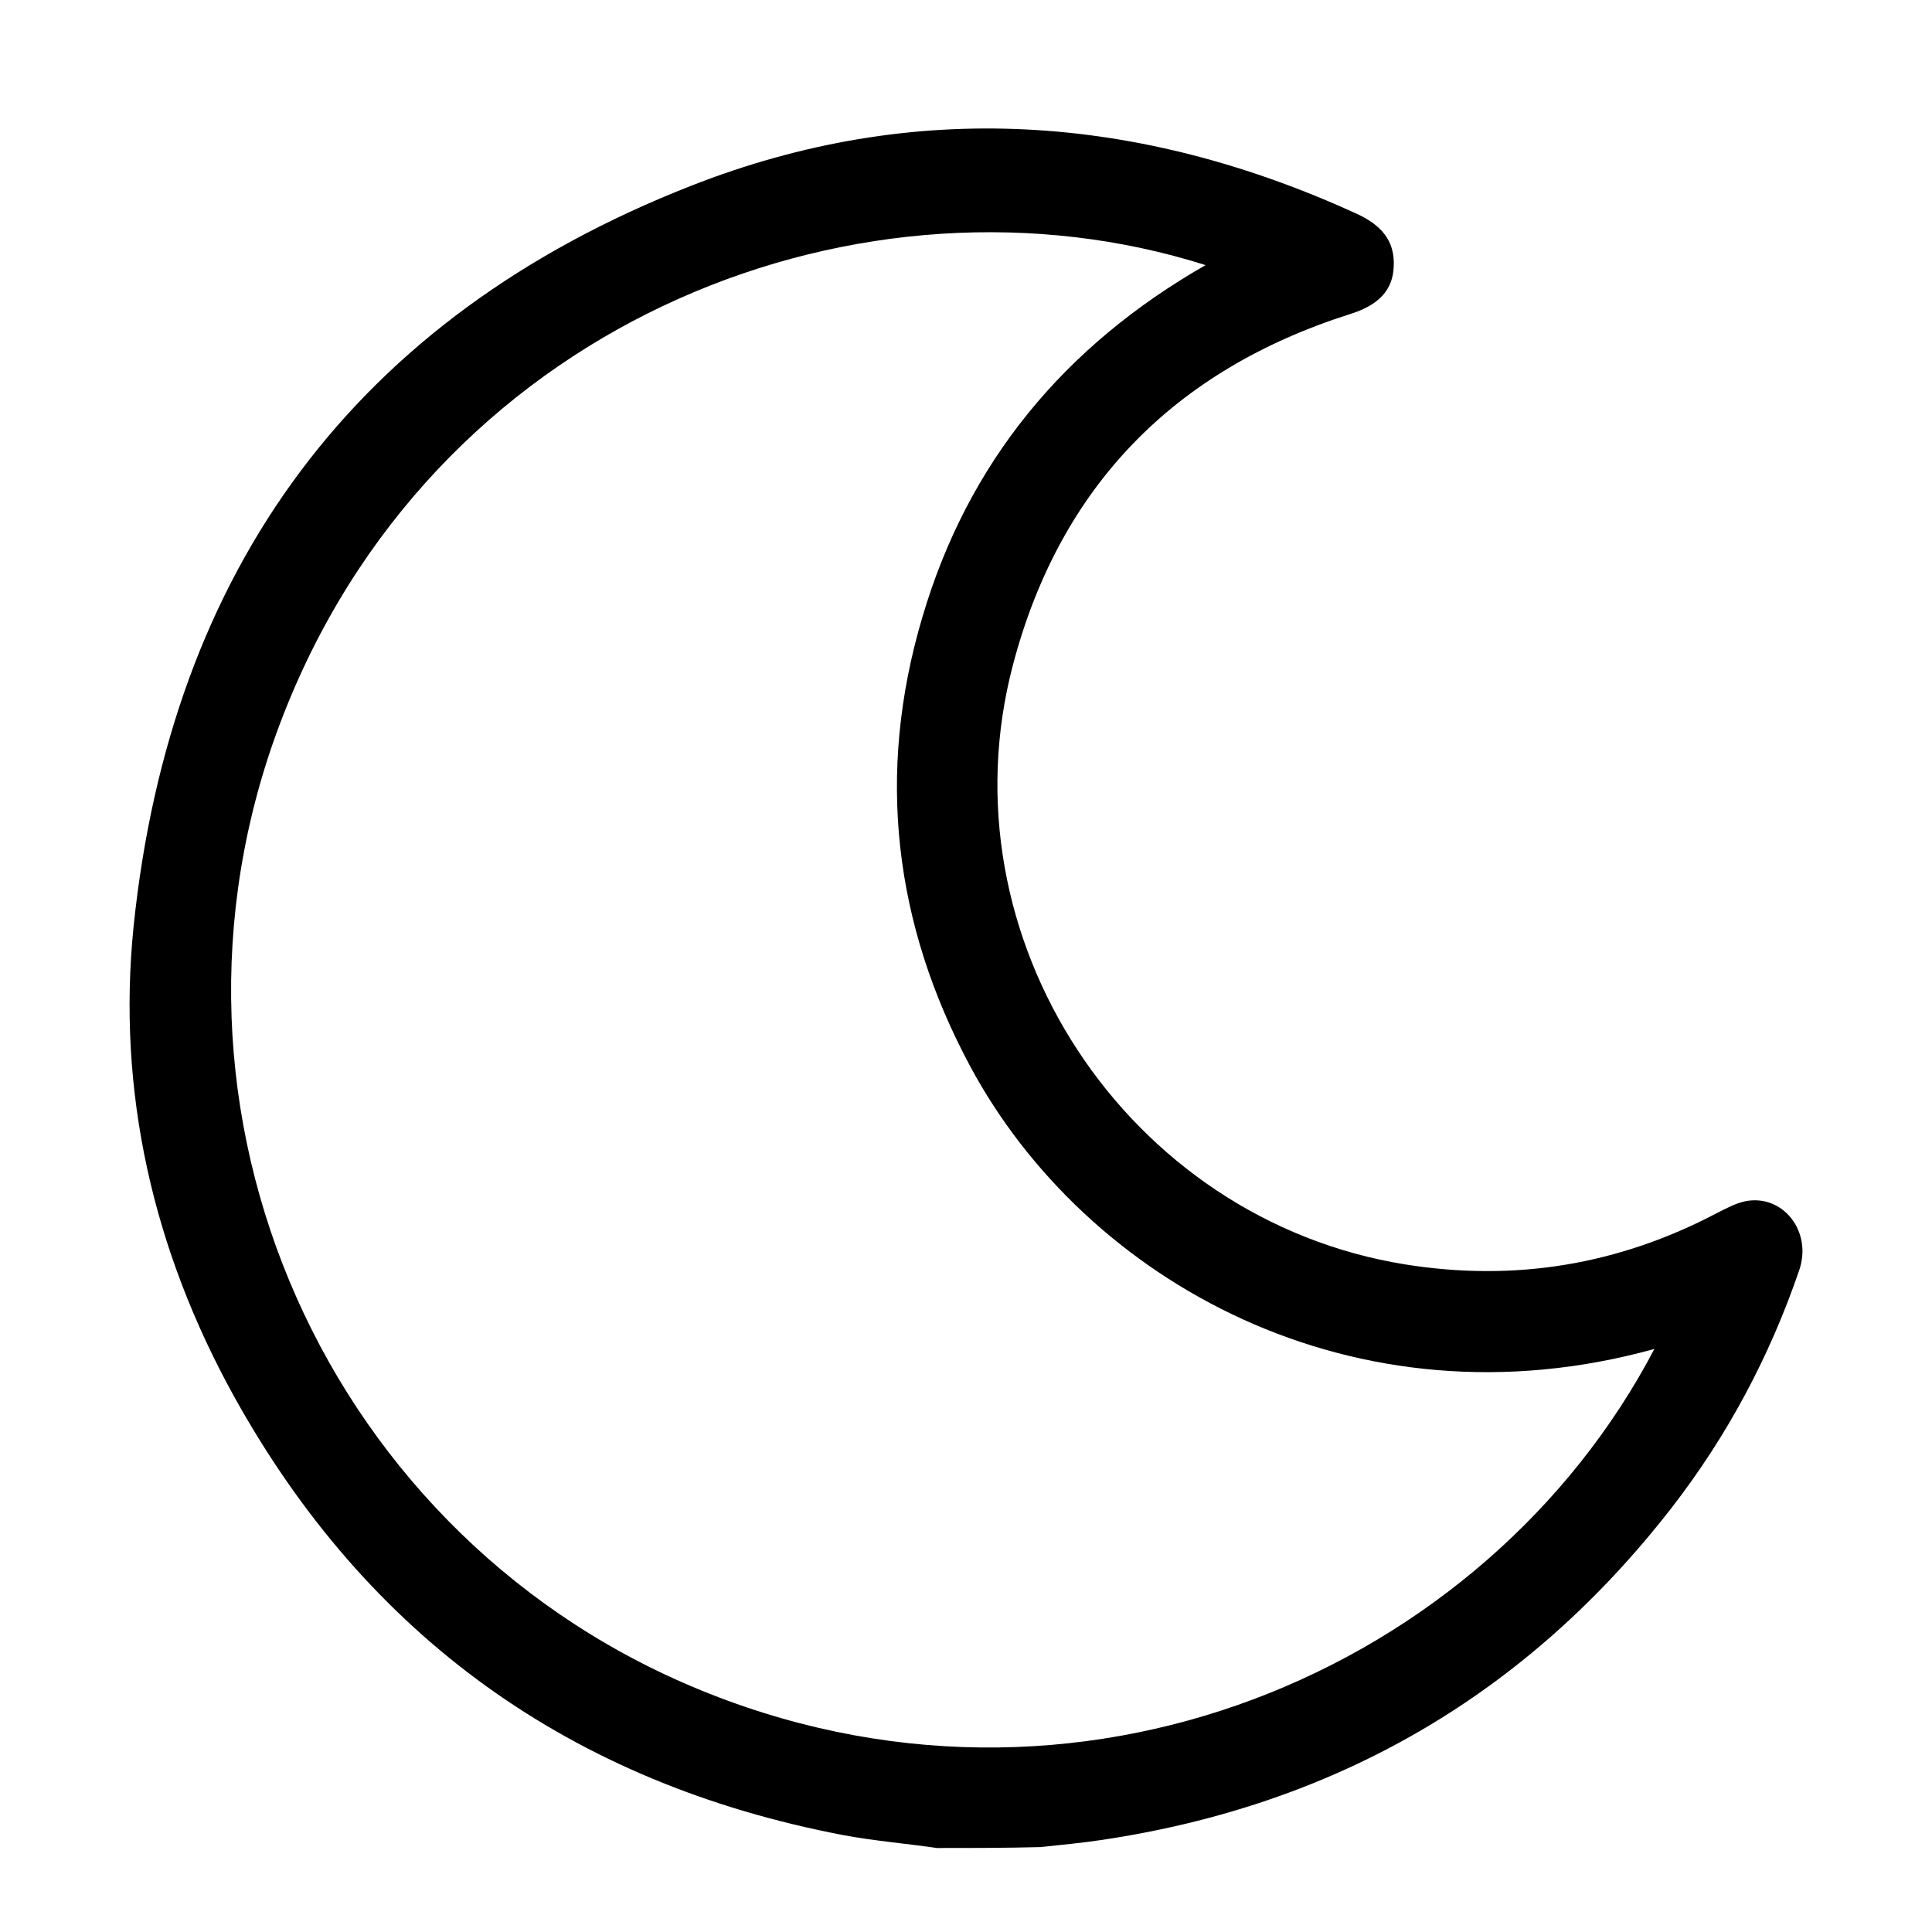 <svg width="23" height="23" viewBox="0 0 23 23" fill="none" xmlns="http://www.w3.org/2000/svg">
<path d="M11.154 22C10.781 21.946 10.403 21.915 10.031 21.845C6.806 21.228 4.374 19.492 2.783 16.618C1.825 14.883 1.389 12.998 1.591 11.023C2.033 6.776 4.23 3.779 8.222 2.214C10.888 1.165 13.559 1.357 16.161 2.549C16.433 2.677 16.608 2.858 16.592 3.172C16.582 3.454 16.412 3.635 16.066 3.741C13.974 4.407 12.617 5.796 12.059 7.915C11.202 11.167 13.415 14.521 16.731 15.053C18.035 15.261 19.269 15.058 20.44 14.441C20.546 14.388 20.653 14.329 20.77 14.302C21.222 14.207 21.579 14.659 21.419 15.122C21.068 16.149 20.562 17.097 19.897 17.954C18.168 20.179 15.901 21.489 13.117 21.904C12.873 21.941 12.633 21.962 12.388 21.989C11.979 22 11.564 22 11.154 22ZM19.695 16.059C16.119 17.049 12.926 15.25 11.553 12.7C10.638 10.997 10.43 9.208 10.978 7.356C11.521 5.503 12.67 4.119 14.352 3.156C10.318 1.878 5.305 3.757 3.422 8.388C1.543 12.993 3.757 18.183 8.238 20.078C12.803 22.01 17.689 19.886 19.695 16.059Z" fill="black"/>
</svg>
